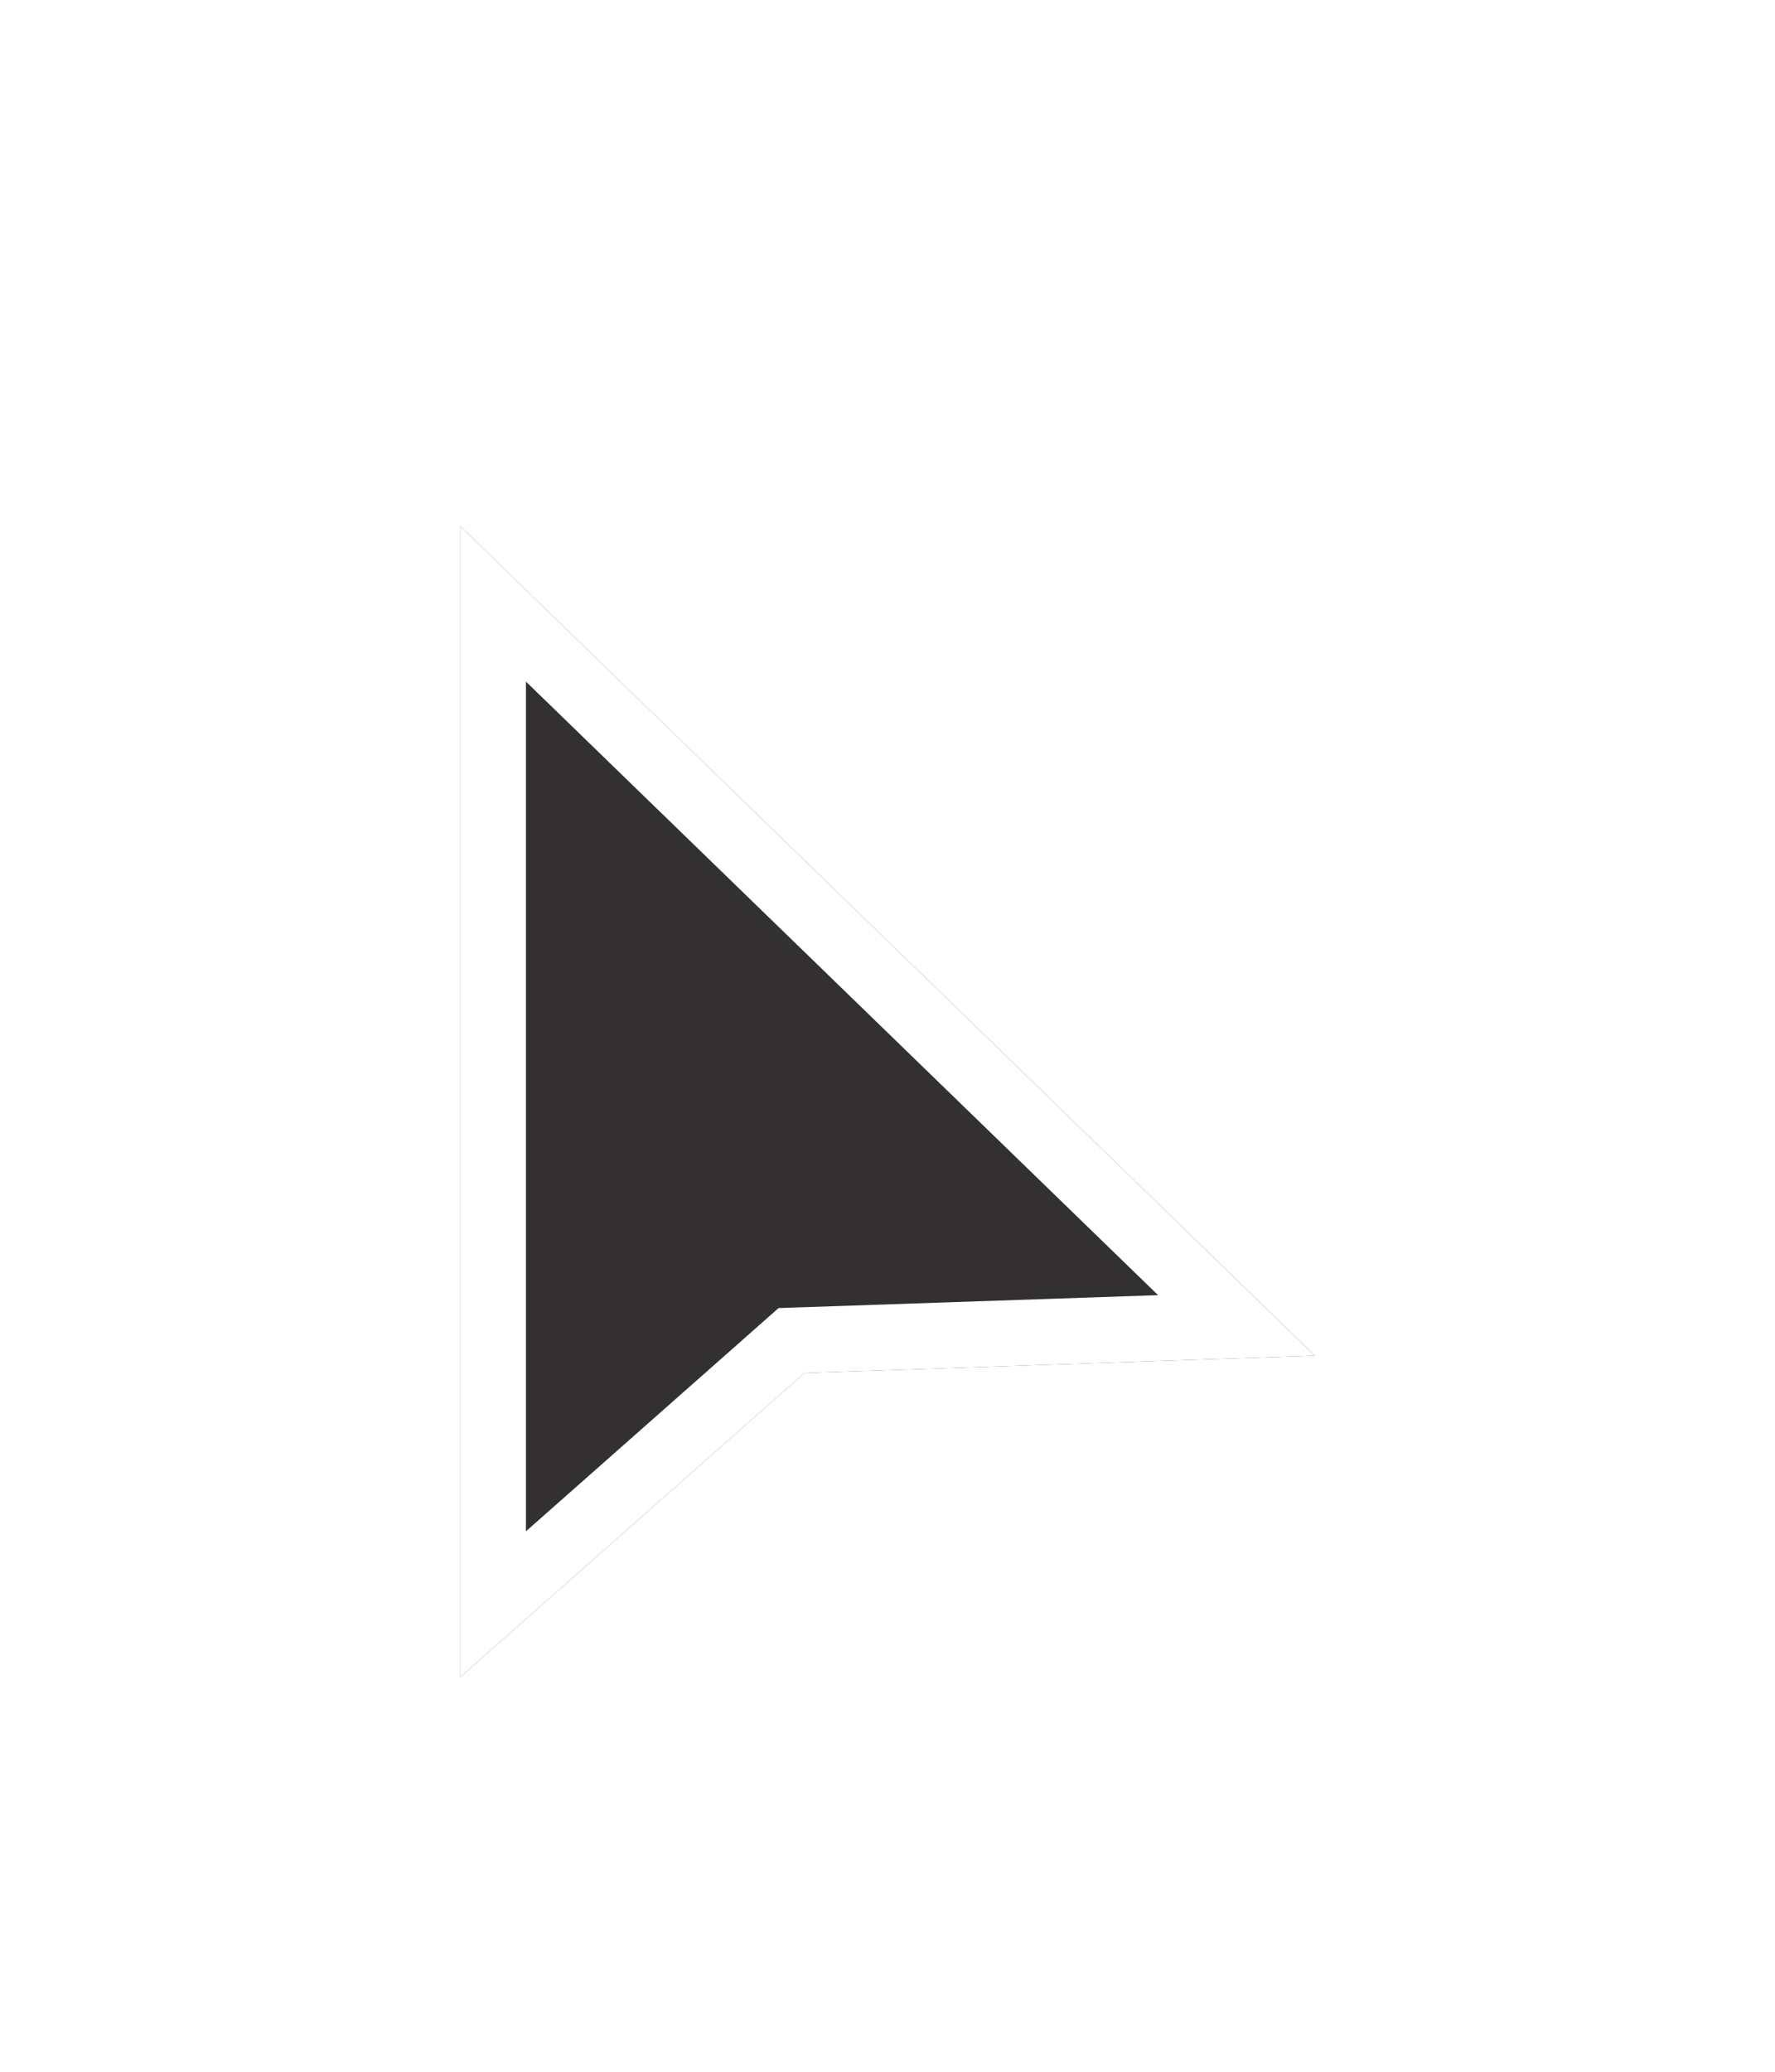 <?xml version="1.0" encoding="UTF-8" standalone="no"?><svg width='54' height='63' viewBox='0 0 54 63' fill='none' xmlns='http://www.w3.org/2000/svg'>
<g filter='url(#filter0_dd_97_3644)'>
<path d='M14 47V12L40 37.223L24.472 37.751L14 47Z' fill='#323031'/>
<path d='M15 44.783V14.363L37.616 36.304L24.438 36.752L24.079 36.764L23.81 37.002L15 44.783Z' stroke='white' stroke-width='2'/>
</g>
<defs>
<filter id='filter0_dd_97_3644' x='0' y='0' width='54' height='63' filterUnits='userSpaceOnUse' color-interpolation-filters='sRGB'>
<feFlood flood-opacity='0' result='BackgroundImageFix'/>
<feColorMatrix in='SourceAlpha' type='matrix' values='0 0 0 0 0 0 0 0 0 0 0 0 0 0 0 0 0 0 127 0' result='hardAlpha'/>
<feOffset dy='2'/>
<feGaussianBlur stdDeviation='1.5'/>
<feColorMatrix type='matrix' values='0 0 0 0 0 0 0 0 0 0 0 0 0 0 0 0 0 0 0.3 0'/>
<feBlend mode='normal' in2='BackgroundImageFix' result='effect1_dropShadow_97_3644'/>
<feColorMatrix in='SourceAlpha' type='matrix' values='0 0 0 0 0 0 0 0 0 0 0 0 0 0 0 0 0 0 127 0' result='hardAlpha'/>
<feMorphology radius='4' operator='dilate' in='SourceAlpha' result='effect2_dropShadow_97_3644'/>
<feOffset dy='2'/>
<feGaussianBlur stdDeviation='5'/>
<feColorMatrix type='matrix' values='0 0 0 0 0 0 0 0 0 0 0 0 0 0 0 0 0 0 0.15 0'/>
<feBlend mode='normal' in2='effect1_dropShadow_97_3644' result='effect2_dropShadow_97_3644'/>
<feBlend mode='normal' in='SourceGraphic' in2='effect2_dropShadow_97_3644' result='shape'/>
</filter>
</defs>
</svg>
